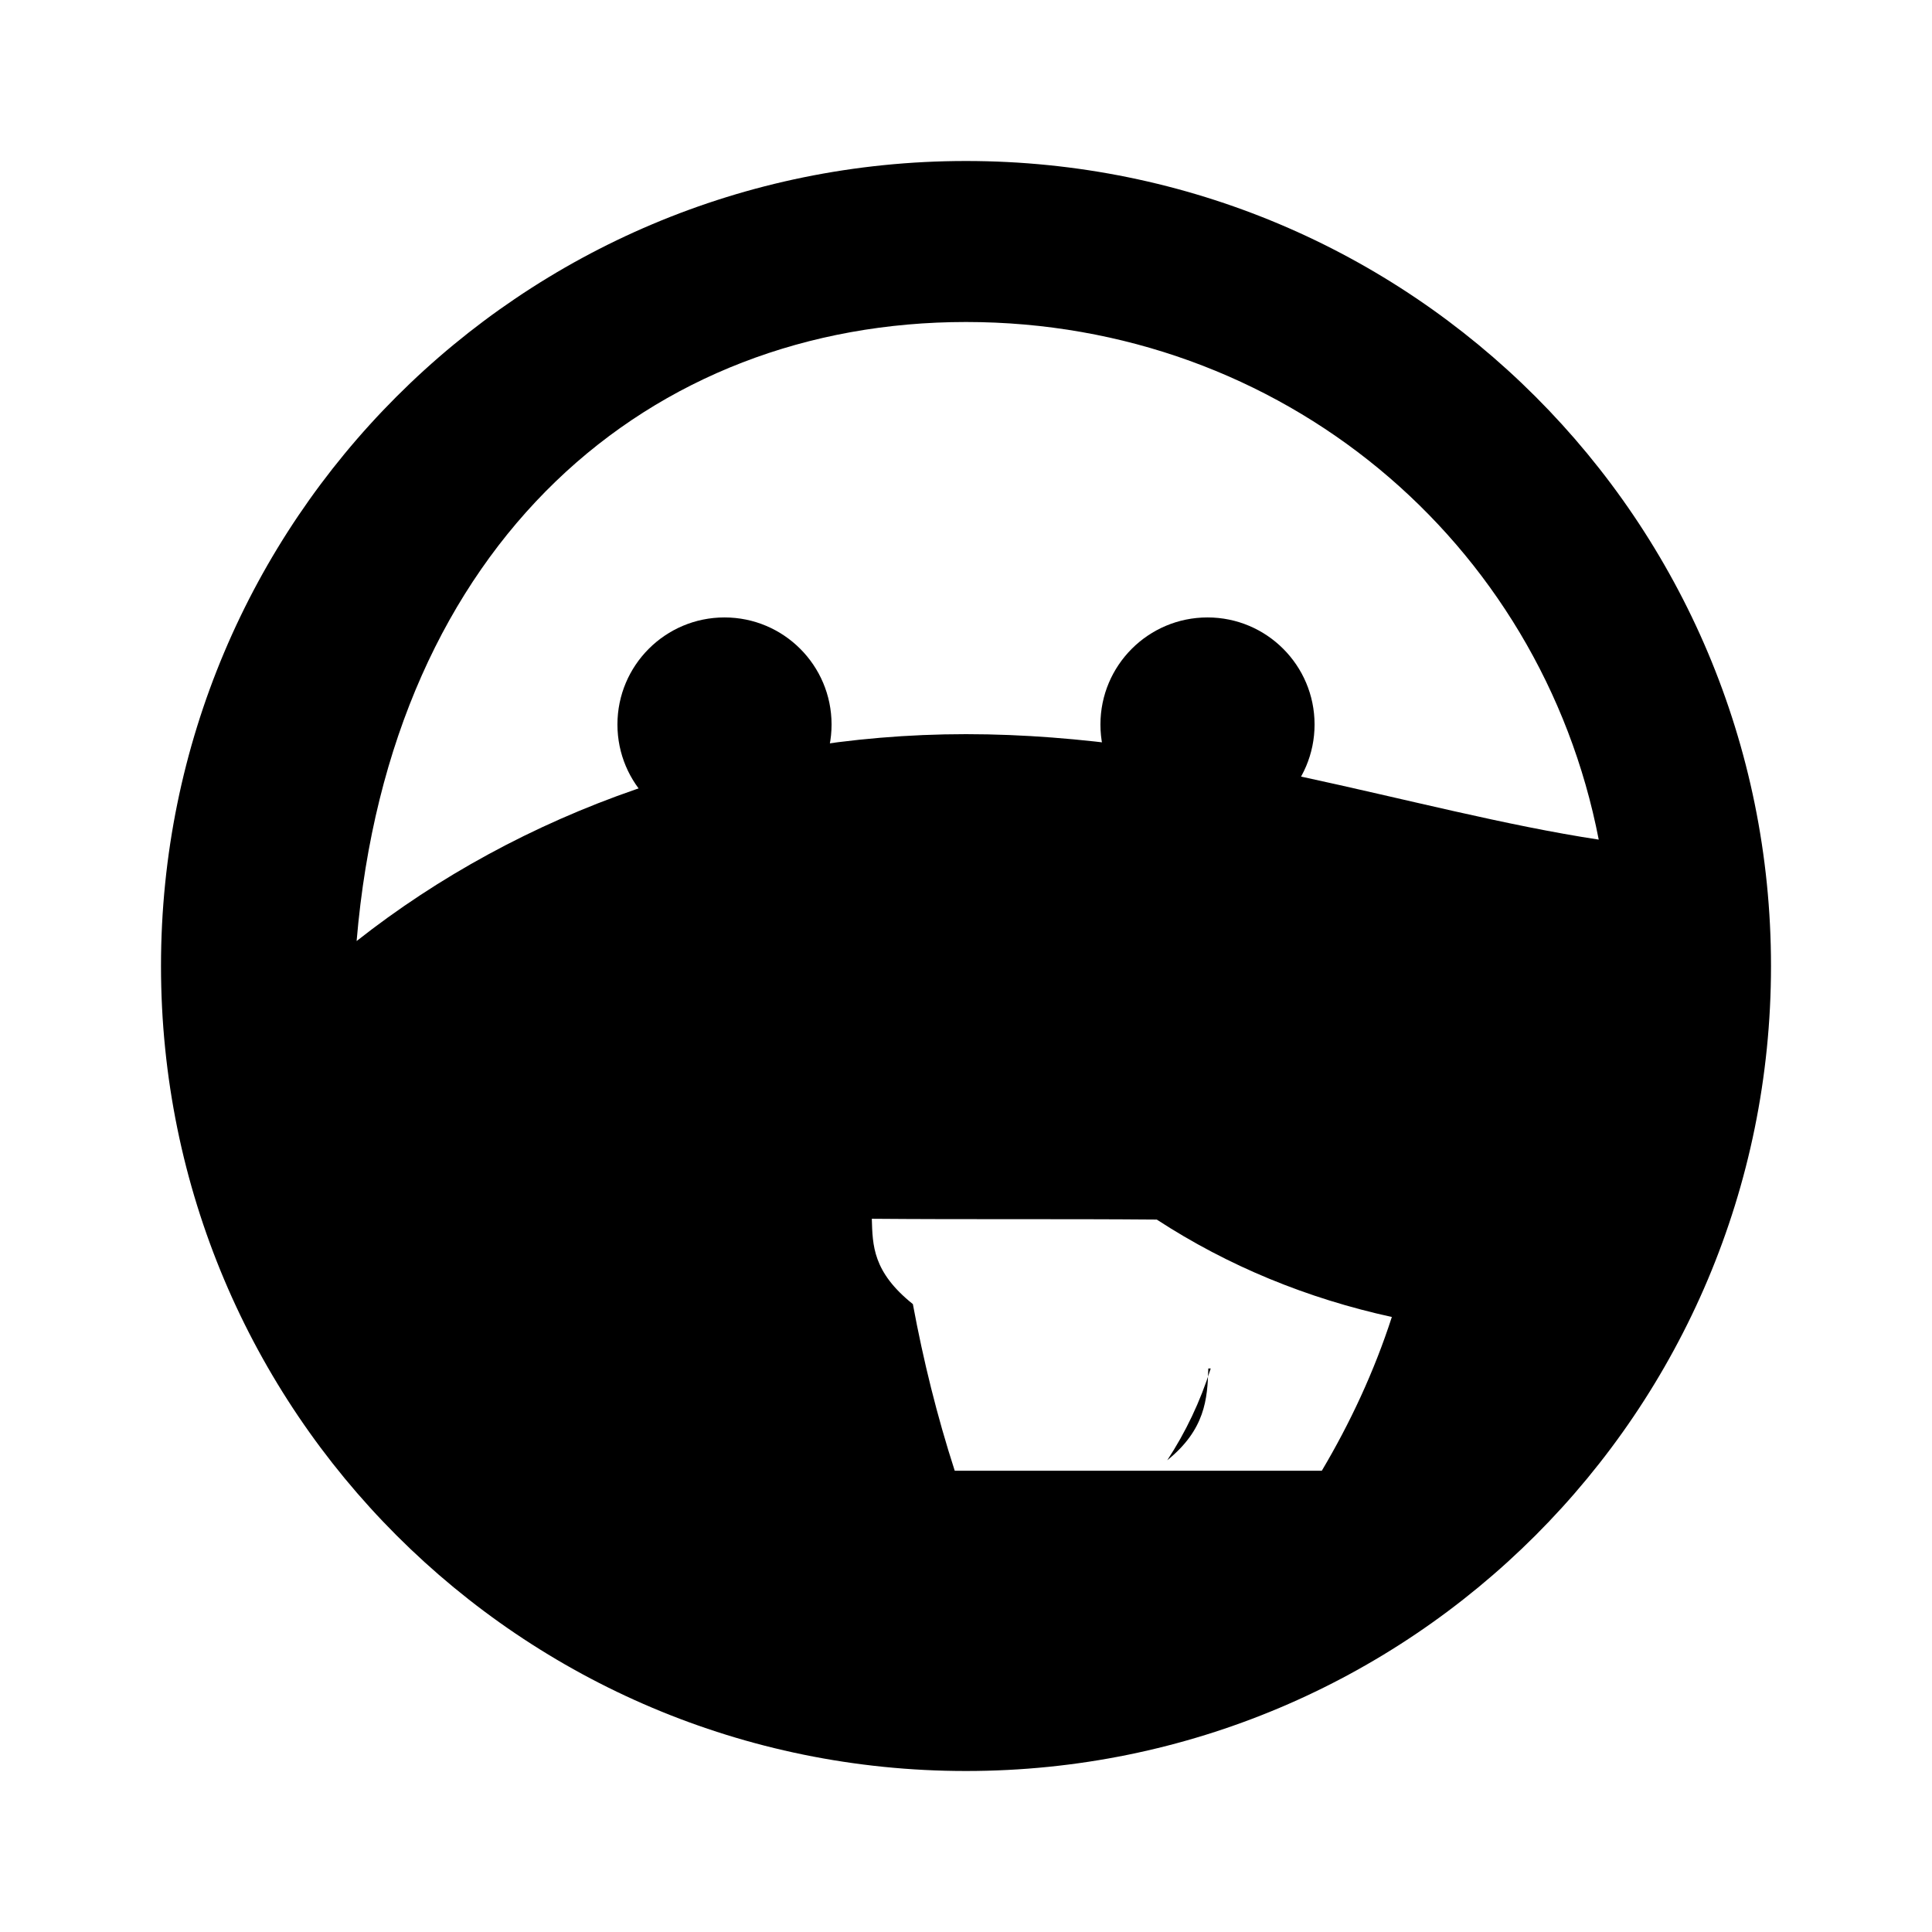 <svg xmlns="http://www.w3.org/2000/svg" viewBox="0 0 24 24" class="icon icon-planet-gears">
  <path d="M12,2C6.47,2,2,6.47,2,12c0,5.53,4.47,10,10,10c5.53,0,10-4.47,10-10C22,6.47,17.53,2,12,2z M10.83,15.14c1.18,0.01,2.36,0,3.54,0.01c0.89,0.58,1.87,0.98,2.92,1.21c-0.22,0.68-0.52,1.32-0.87,1.91c-0.34,0-0.68,0-1.02,0c-1.18,0-2.36,0-3.54,0c-0.22-0.68-0.39-1.37-0.52-2.07C10.84,15.8,10.84,15.47,10.83,15.14z M12,4c3.92,0,7.14,2.72,7.86,6.43C17.56,10.08,14.88,9.12,12,9.12c-2.87,0-5.54,0.97-7.57,2.57C4.85,6.72,8.08,4,12,4z"/>
  <path d="M15.04,17c-0.13,0.41-0.31,0.79-0.54,1.14C14.97,17.76,15,17.38,15.01,17L15.04,17L15.04,17z"/>
  <circle cx="9" cy="13" r="1.33"/>
  <circle cx="15" cy="9" r="1.33"/>
  <circle cx="9" cy="9" r="1.33"/>
</svg>